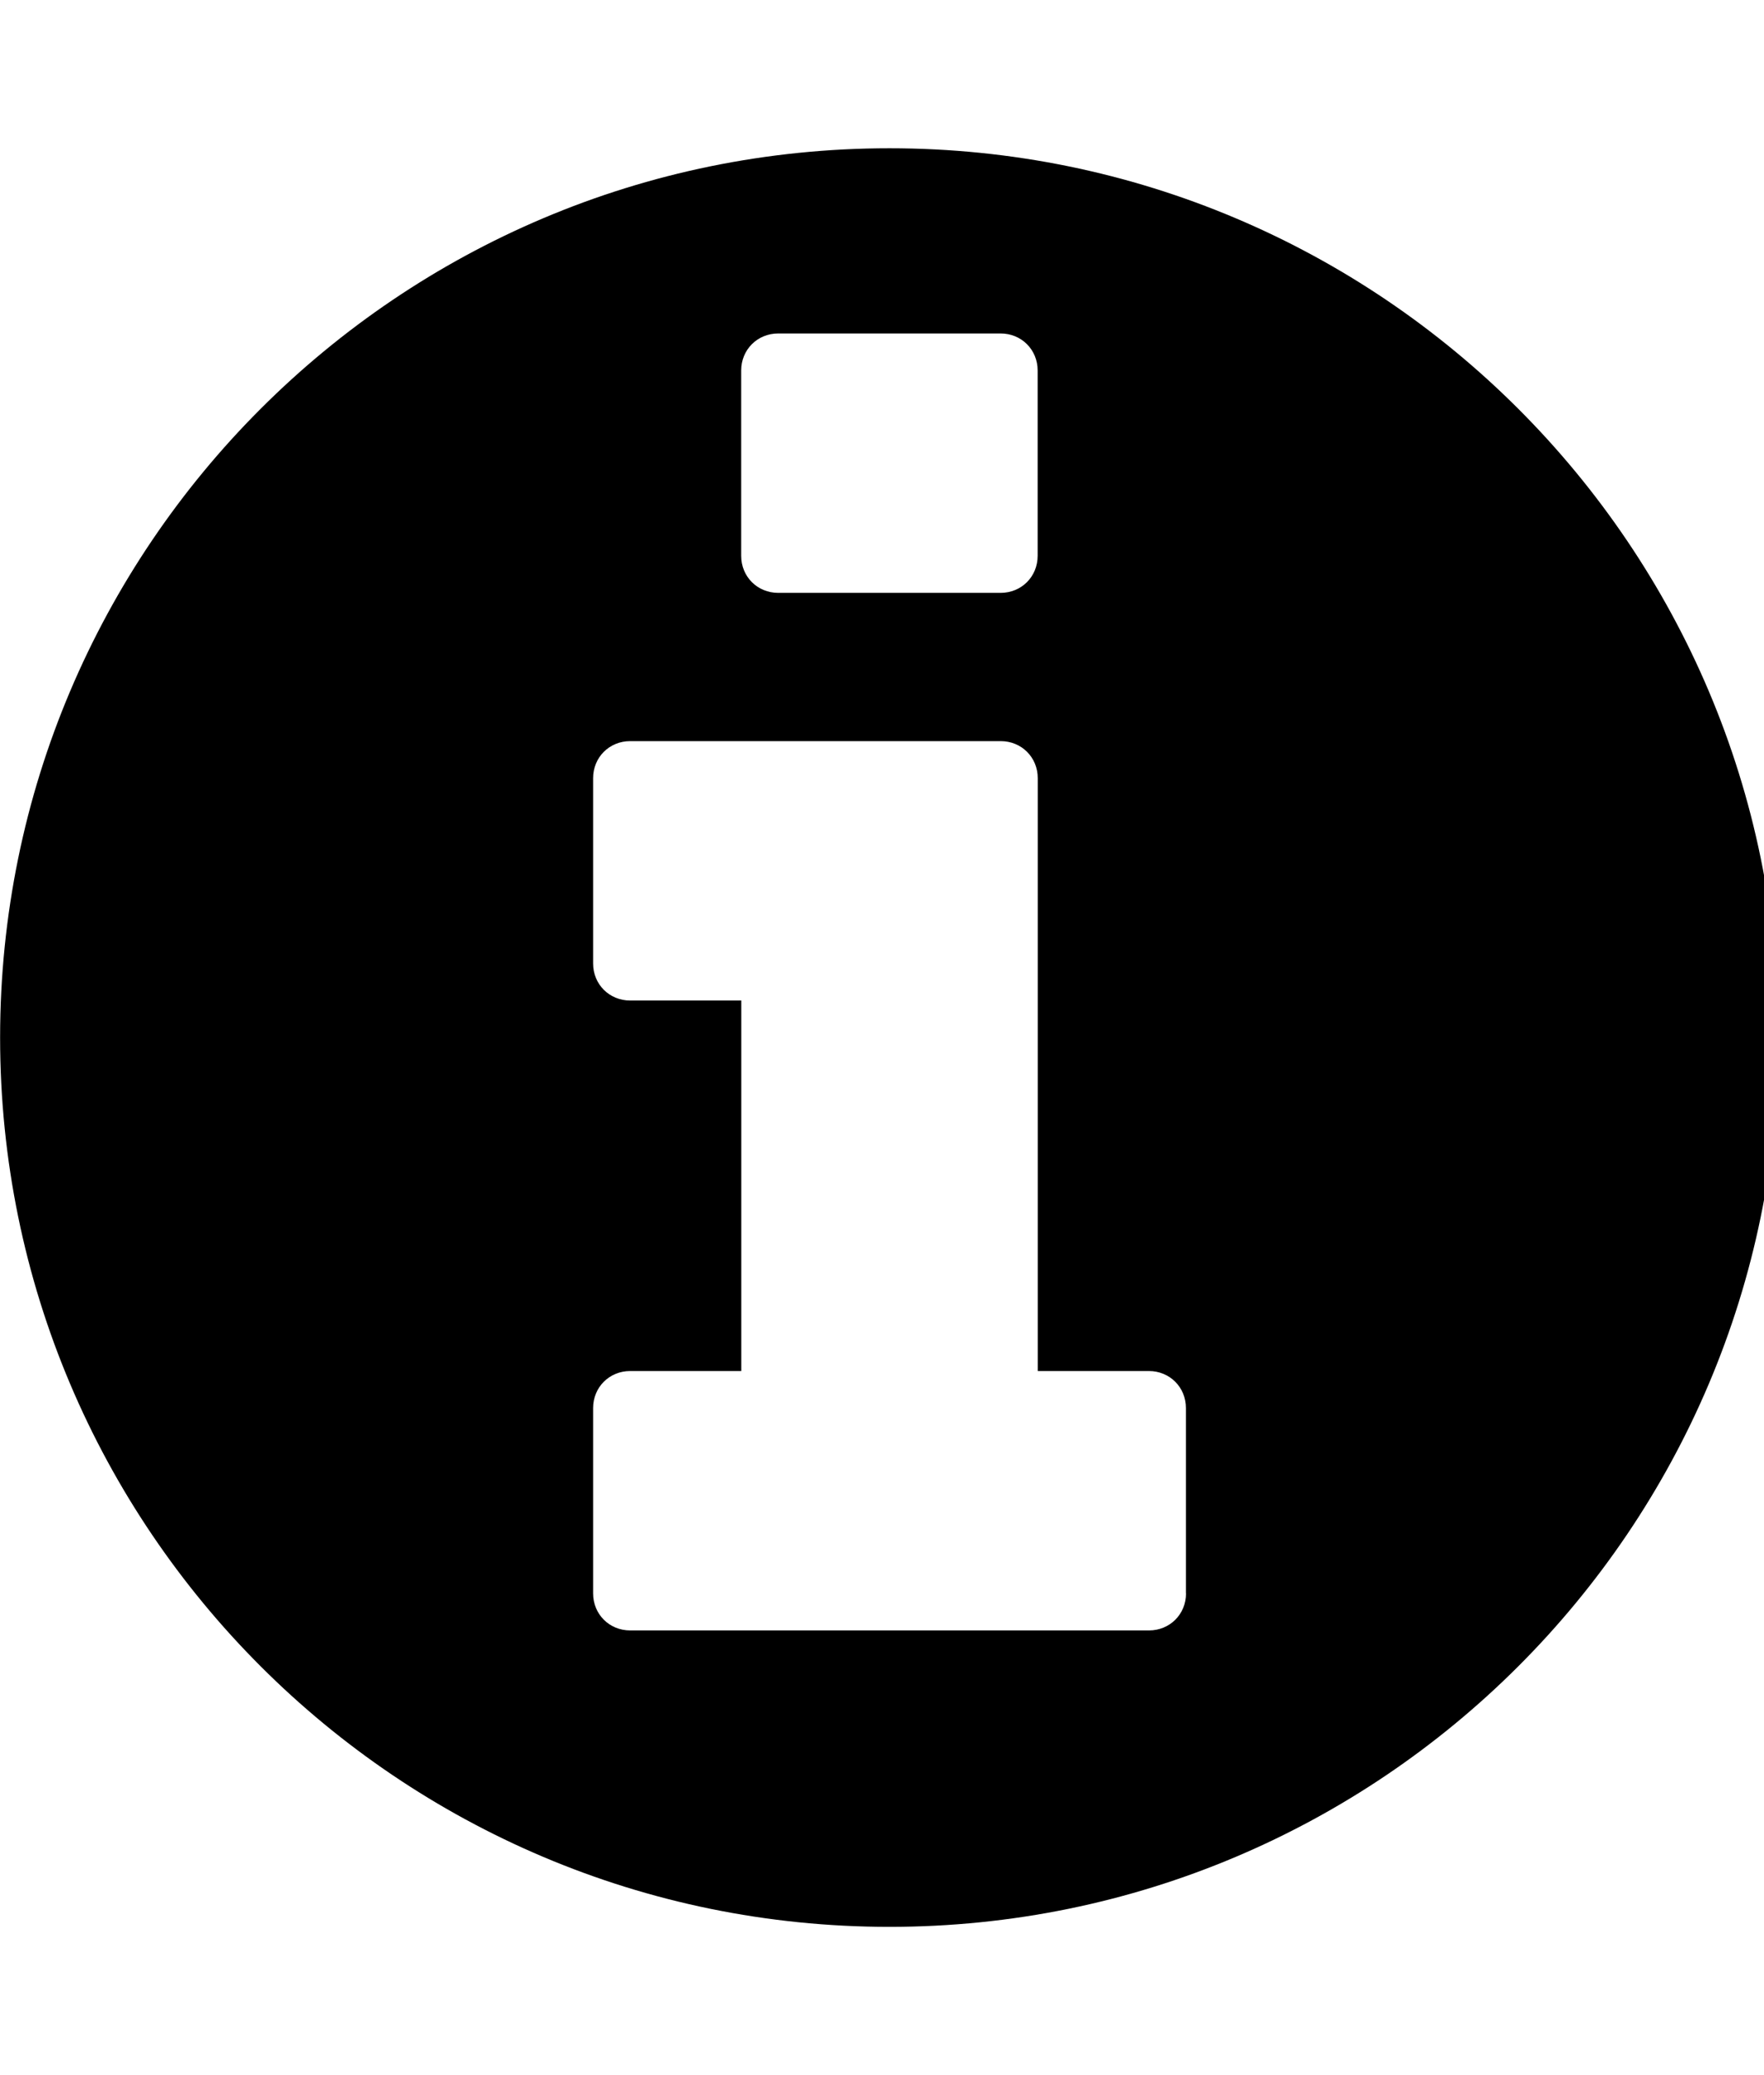 <svg id="icon-info-circle" xmlns="http://www.w3.org/2000/svg" viewBox="0 0 17 20"><title>icon-info-circle</title><path d="M11.429 15.357v-1.786c0-0.201-0.156-0.357-0.357-0.357h-1.071v-5.714c0-0.201-0.156-0.357-0.357-0.357h-3.571c-0.201 0-0.357 0.156-0.357 0.357v1.786c0 0.201 0.156 0.357 0.357 0.357h1.071v3.571h-1.071c-0.201 0-0.357 0.156-0.357 0.357v1.786c0 0.201 0.156 0.357 0.357 0.357h5c0.201 0 0.357-0.156 0.357-0.357zM10 5.357v-1.786c0-0.201-0.156-0.357-0.357-0.357h-2.143c-0.201 0-0.357 0.156-0.357 0.357v1.786c0 0.201 0.156 0.357 0.357 0.357h2.143c0.201 0 0.357-0.156 0.357-0.357zM17.143 10c0 4.732-3.839 8.571-8.571 8.571s-8.571-3.839-8.571-8.571 3.839-8.571 8.571-8.571 8.571 3.839 8.571 8.571z"></path></svg>